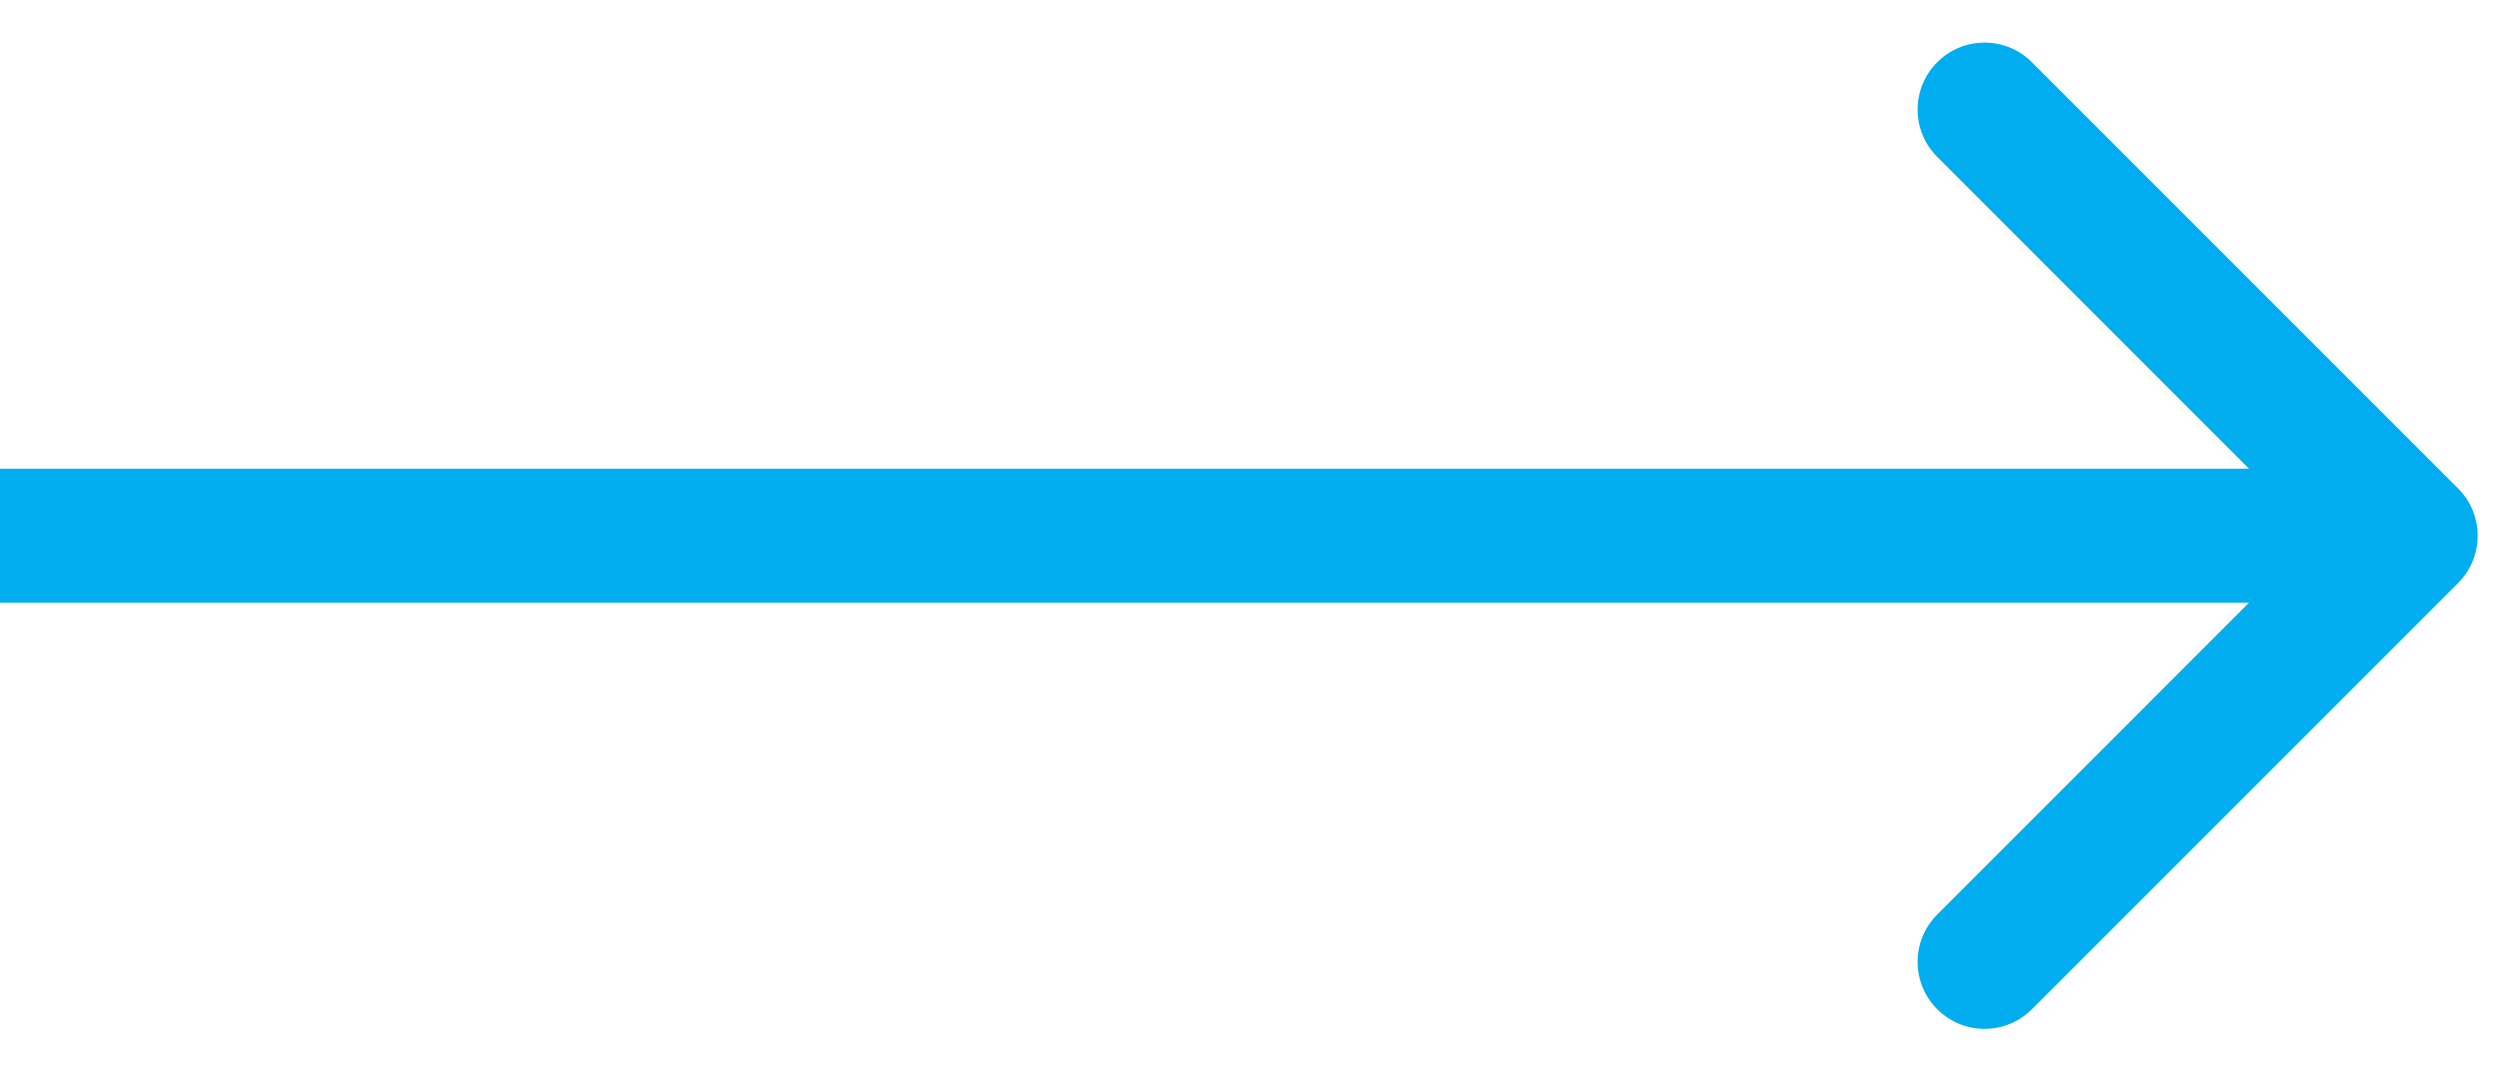 <svg width="28" height="12" viewBox="0 0 28 12" fill="none" xmlns="http://www.w3.org/2000/svg">
<path d="M27.53 6.53C27.823 6.237 27.823 5.763 27.53 5.47L22.757 0.697C22.465 0.404 21.99 0.404 21.697 0.697C21.404 0.99 21.404 1.464 21.697 1.757L25.939 6L21.697 10.243C21.404 10.536 21.404 11.01 21.697 11.303C21.99 11.596 22.465 11.596 22.757 11.303L27.53 6.53ZM0 6.75L27 6.75V5.25L0 5.25L0 6.75Z" fill="#00AEEF"/>
</svg>
